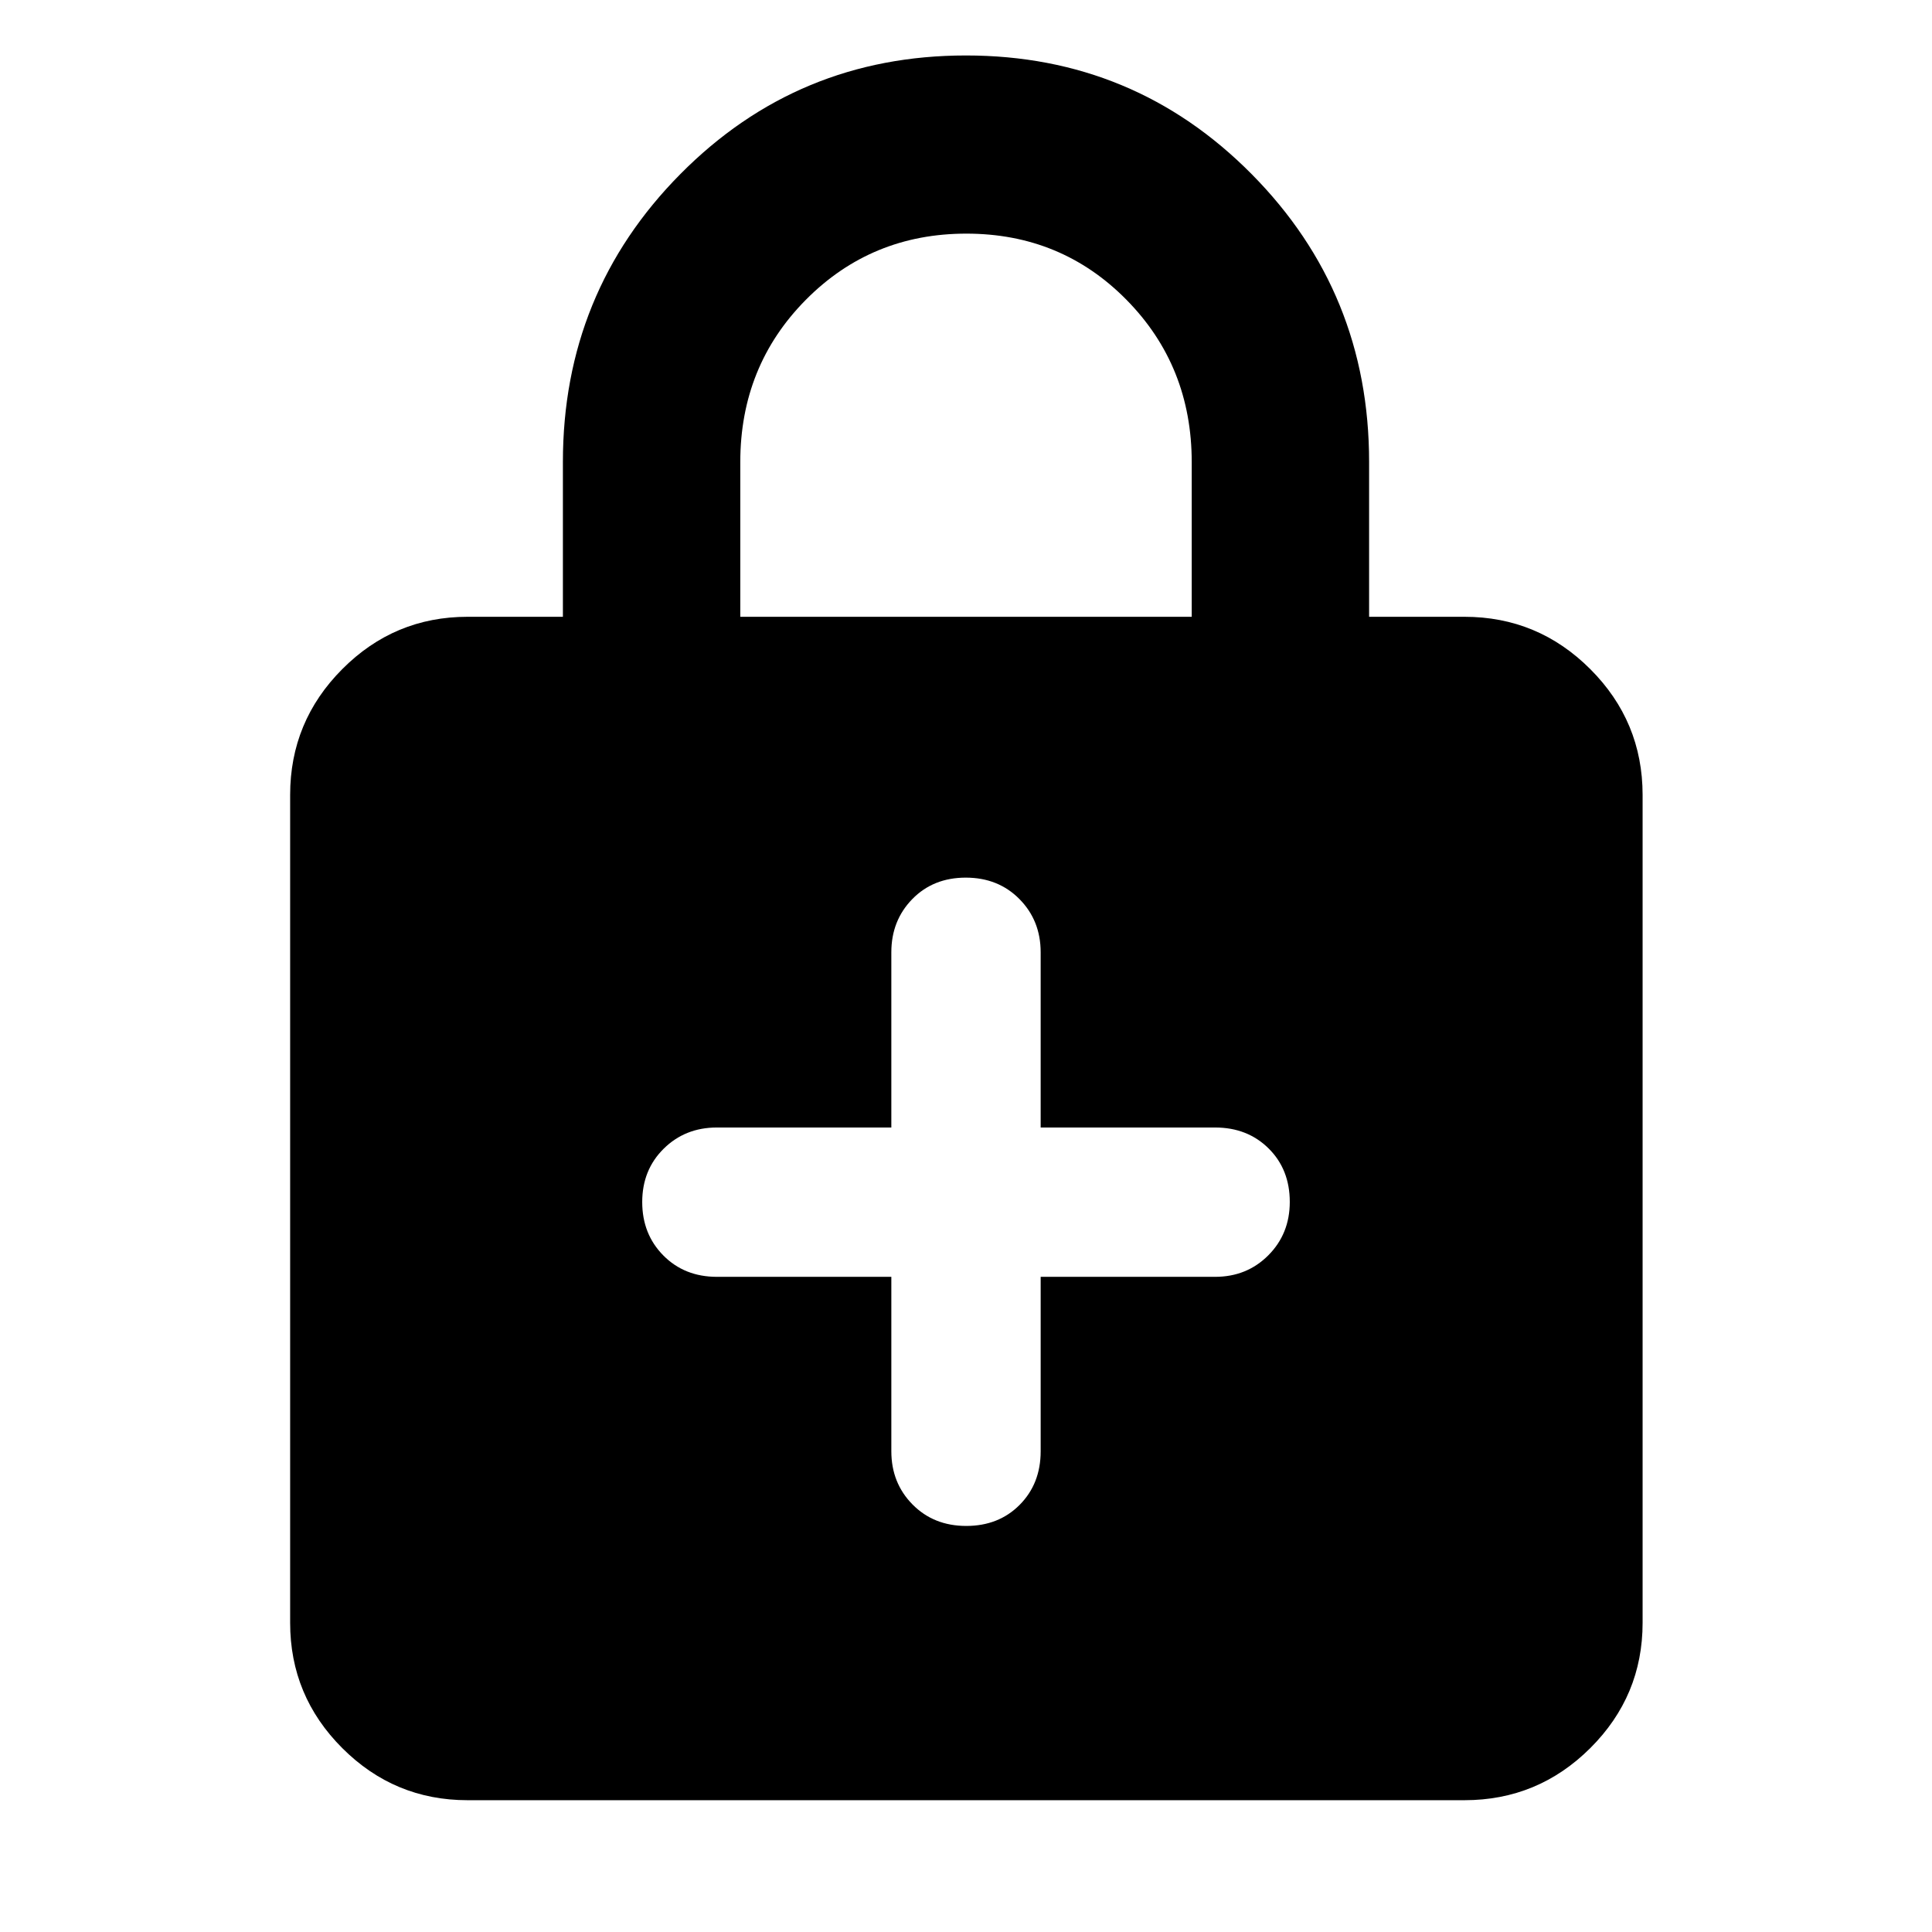 <svg xmlns="http://www.w3.org/2000/svg" height="40" viewBox="0 -960 960 960" width="40"><path d="M442.9-325.55v86.68q0 15.77 10.54 26.44 10.54 10.66 26.68 10.66t26.56-10.5q10.42-10.51 10.42-26.6v-86.68h86.68q15.77 0 26.44-10.7 10.66-10.7 10.66-26.52 0-16.14-10.5-26.56-10.51-10.42-26.6-10.42H517.1v-87.06q0-15.77-10.54-26.44-10.54-10.66-26.68-10.66t-26.56 10.66q-10.42 10.67-10.42 26.44v87.06h-86.68q-15.77 0-26.44 10.54-10.66 10.54-10.66 26.49t10.5 26.56q10.51 10.61 26.6 10.61h86.68ZM232.32-65.49q-36.36 0-62.25-25.89-25.9-25.9-25.9-62.26V-565q0-36.52 25.9-62.52 25.89-26 62.25-26h47.38v-76.92q0-84.12 58.36-143.06t141.92-58.94q83.56 0 141.94 58.94 58.38 58.94 58.38 143.06v76.92h47.38q36.52 0 62.52 26t26 62.52v411.36q0 36.36-26 62.26-26 25.89-62.52 25.89H232.32Zm135.52-588.03h224.32v-76.83q0-47.78-32.41-80.67-32.4-32.89-79.58-32.89t-79.76 32.89q-32.57 32.89-32.57 80.67v76.83Z"/></svg>